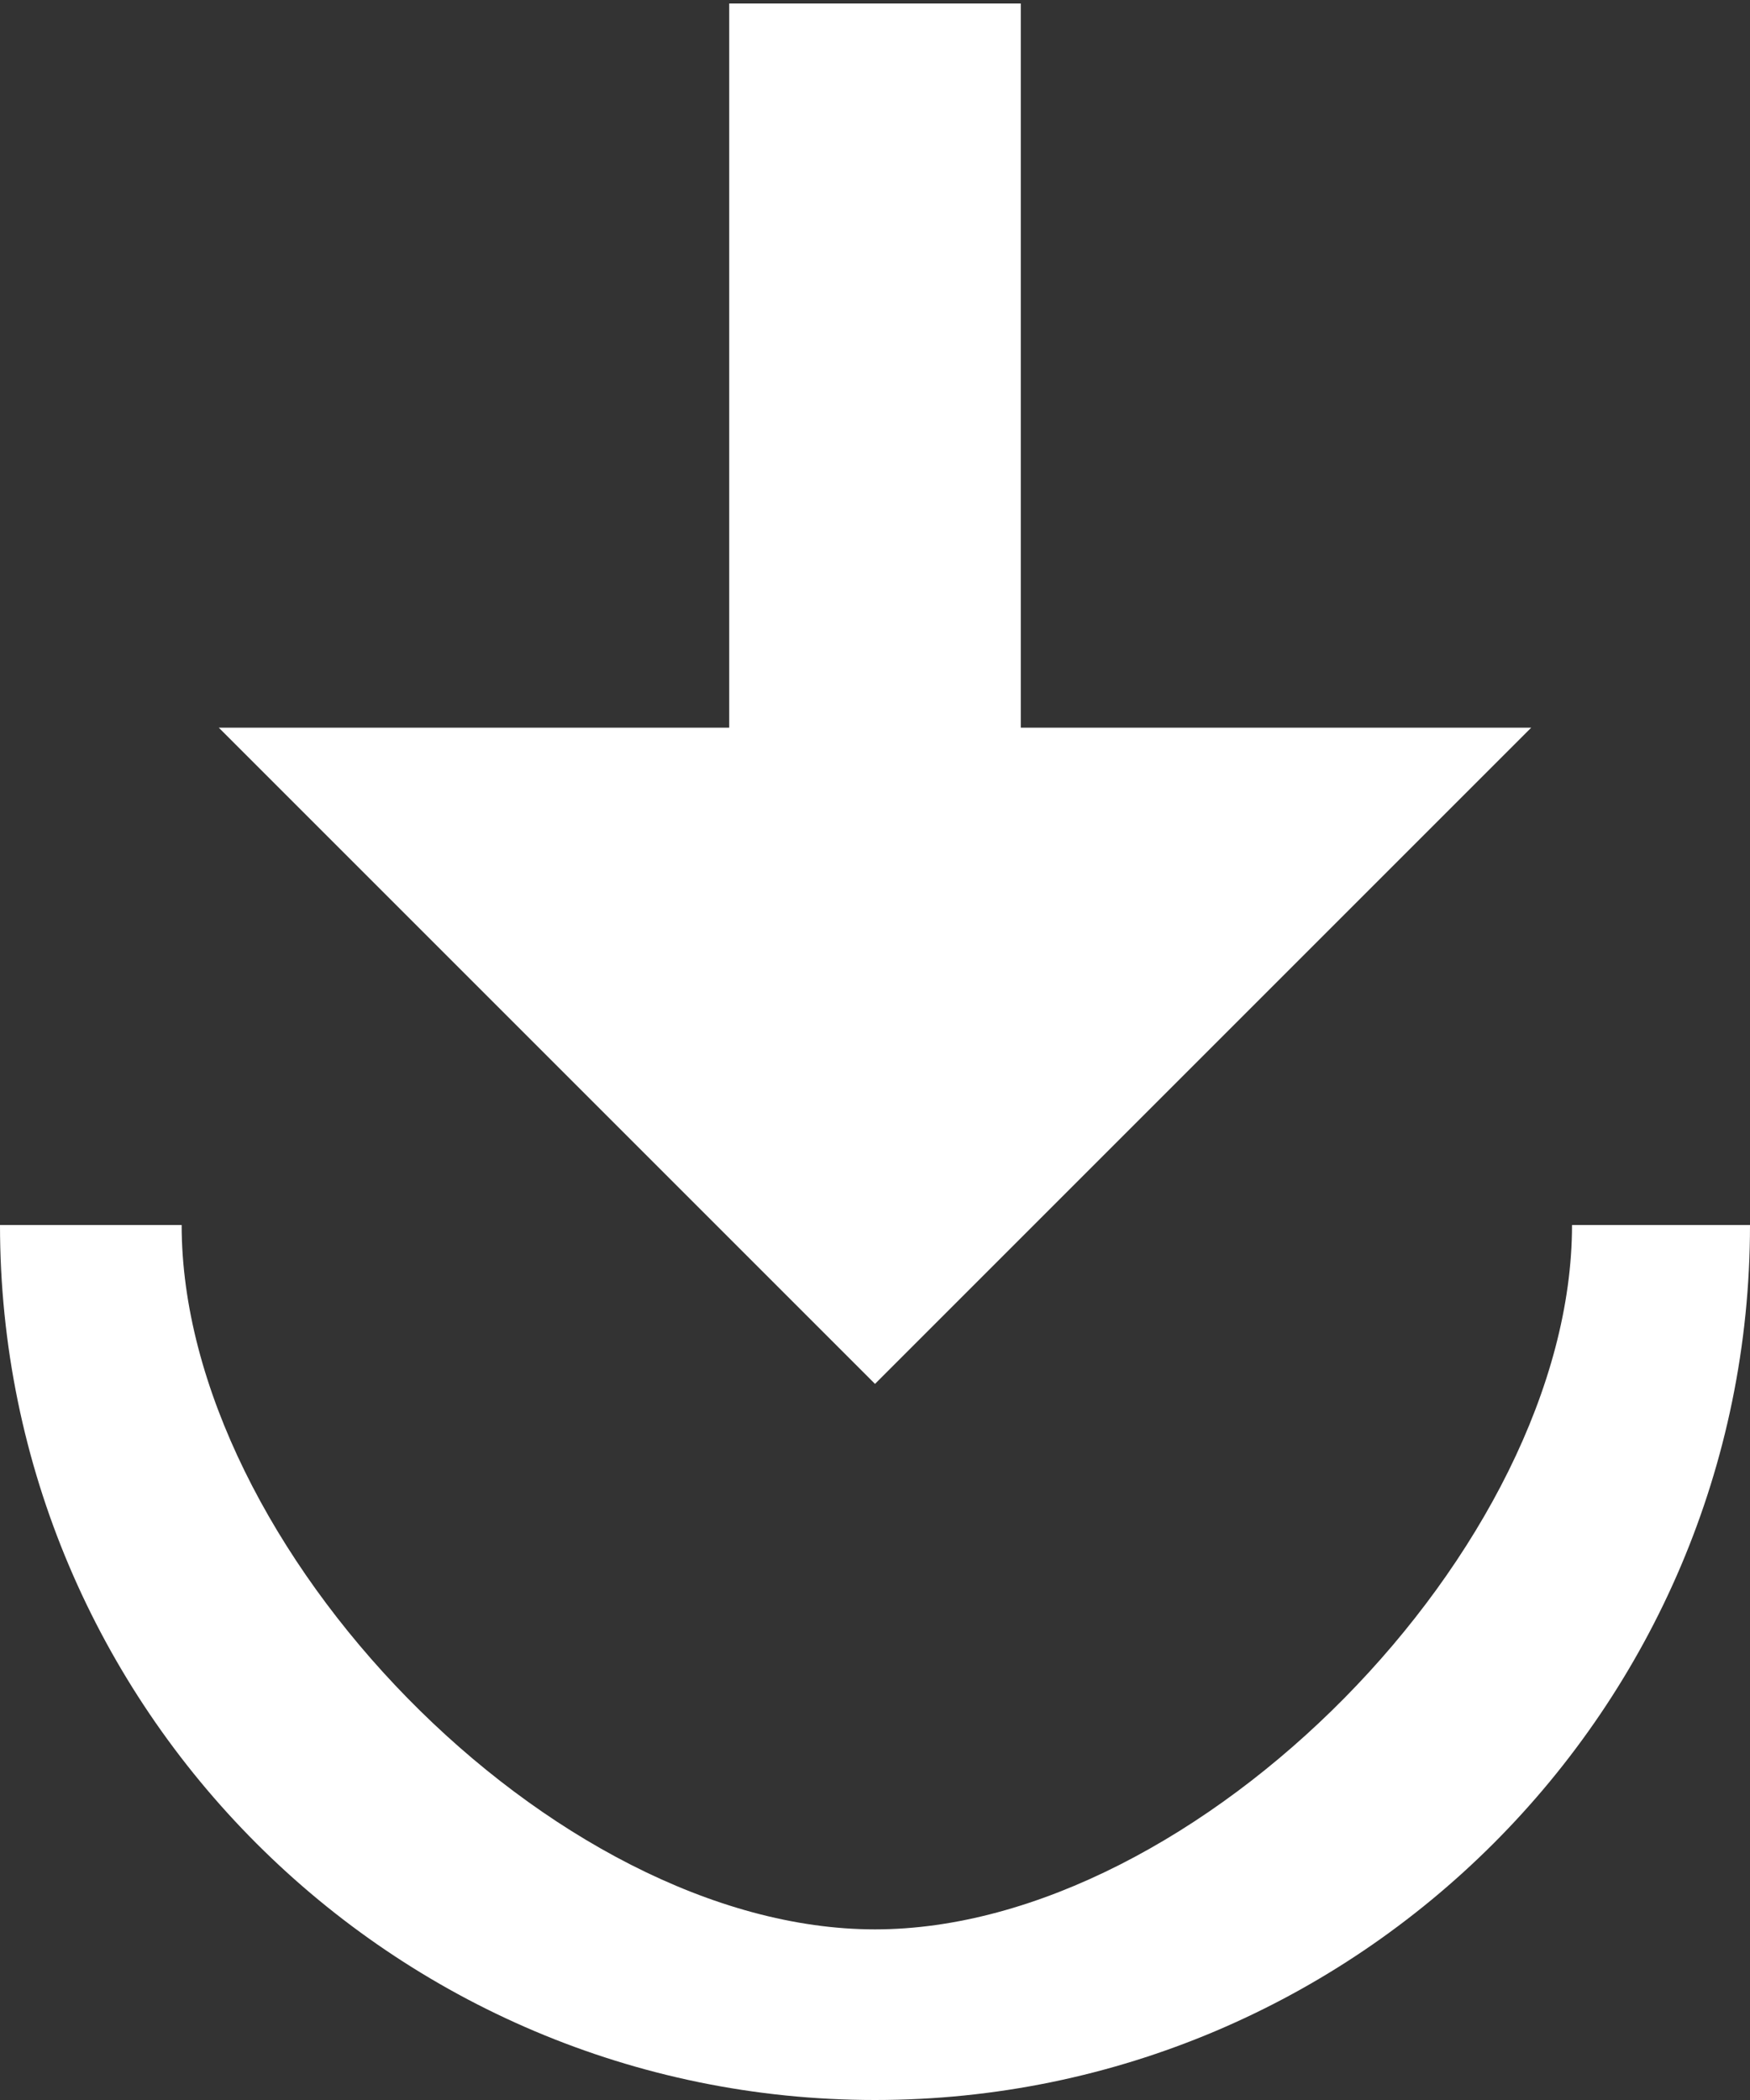 <?xml version="1.0" encoding="UTF-8"?>
<svg width="10px" height="12px" viewBox="0 0 10 12" version="1.1" xmlns="http://www.w3.org/2000/svg" xmlns:xlink="http://www.w3.org/1999/xlink">
    <rect x="0" y="0" width="10" height="12" fill="#333333" stroke="none"/>
    <!-- Generator: Sketch 51.1 (57501) - http://www.bohemiancoding.com/sketch -->
    <title>ic_play_for_work_24px</title>
    <desc>Created with Sketch.</desc>
    <defs>
        <path d="M4.167,0.02 L4.167,4.158 L1.25,4.158 L5,7.908 L8.75,4.158 L5.833,4.158 L5.833,0.02 L4.167,0.02 Z M0,7 C0,9.758 2.242,12 5,12 C7.758,12 10,9.758 10,7 L8.983,7 C8.983,8.842 6.842,11.025 5,11.025 C3.158,11.025 1.038,8.842 1.038,7 L0,7 Z" id="path-1"></path>
    </defs>
    <g id="TRONLink" stroke="none" stroke-width="1" fill="none" fill-rule="evenodd">
        <g id="6.3首页-账户" transform="translate(-131, -218)">
            <g id="账户" transform="translate(0, 58)">
                <g id="ic_play_for_work_24px" transform="translate(131, 160)">
                    <mask id="mask-2" fill="white">
                        <use xlink:href="#path-1"></use>
                    </mask>
                    <use id="Shape" fill="#FFFFFF" fill-rule="nonzero" xlink:href="#path-1"></use>
                </g>
            </g>
        </g>
    </g>
</svg>